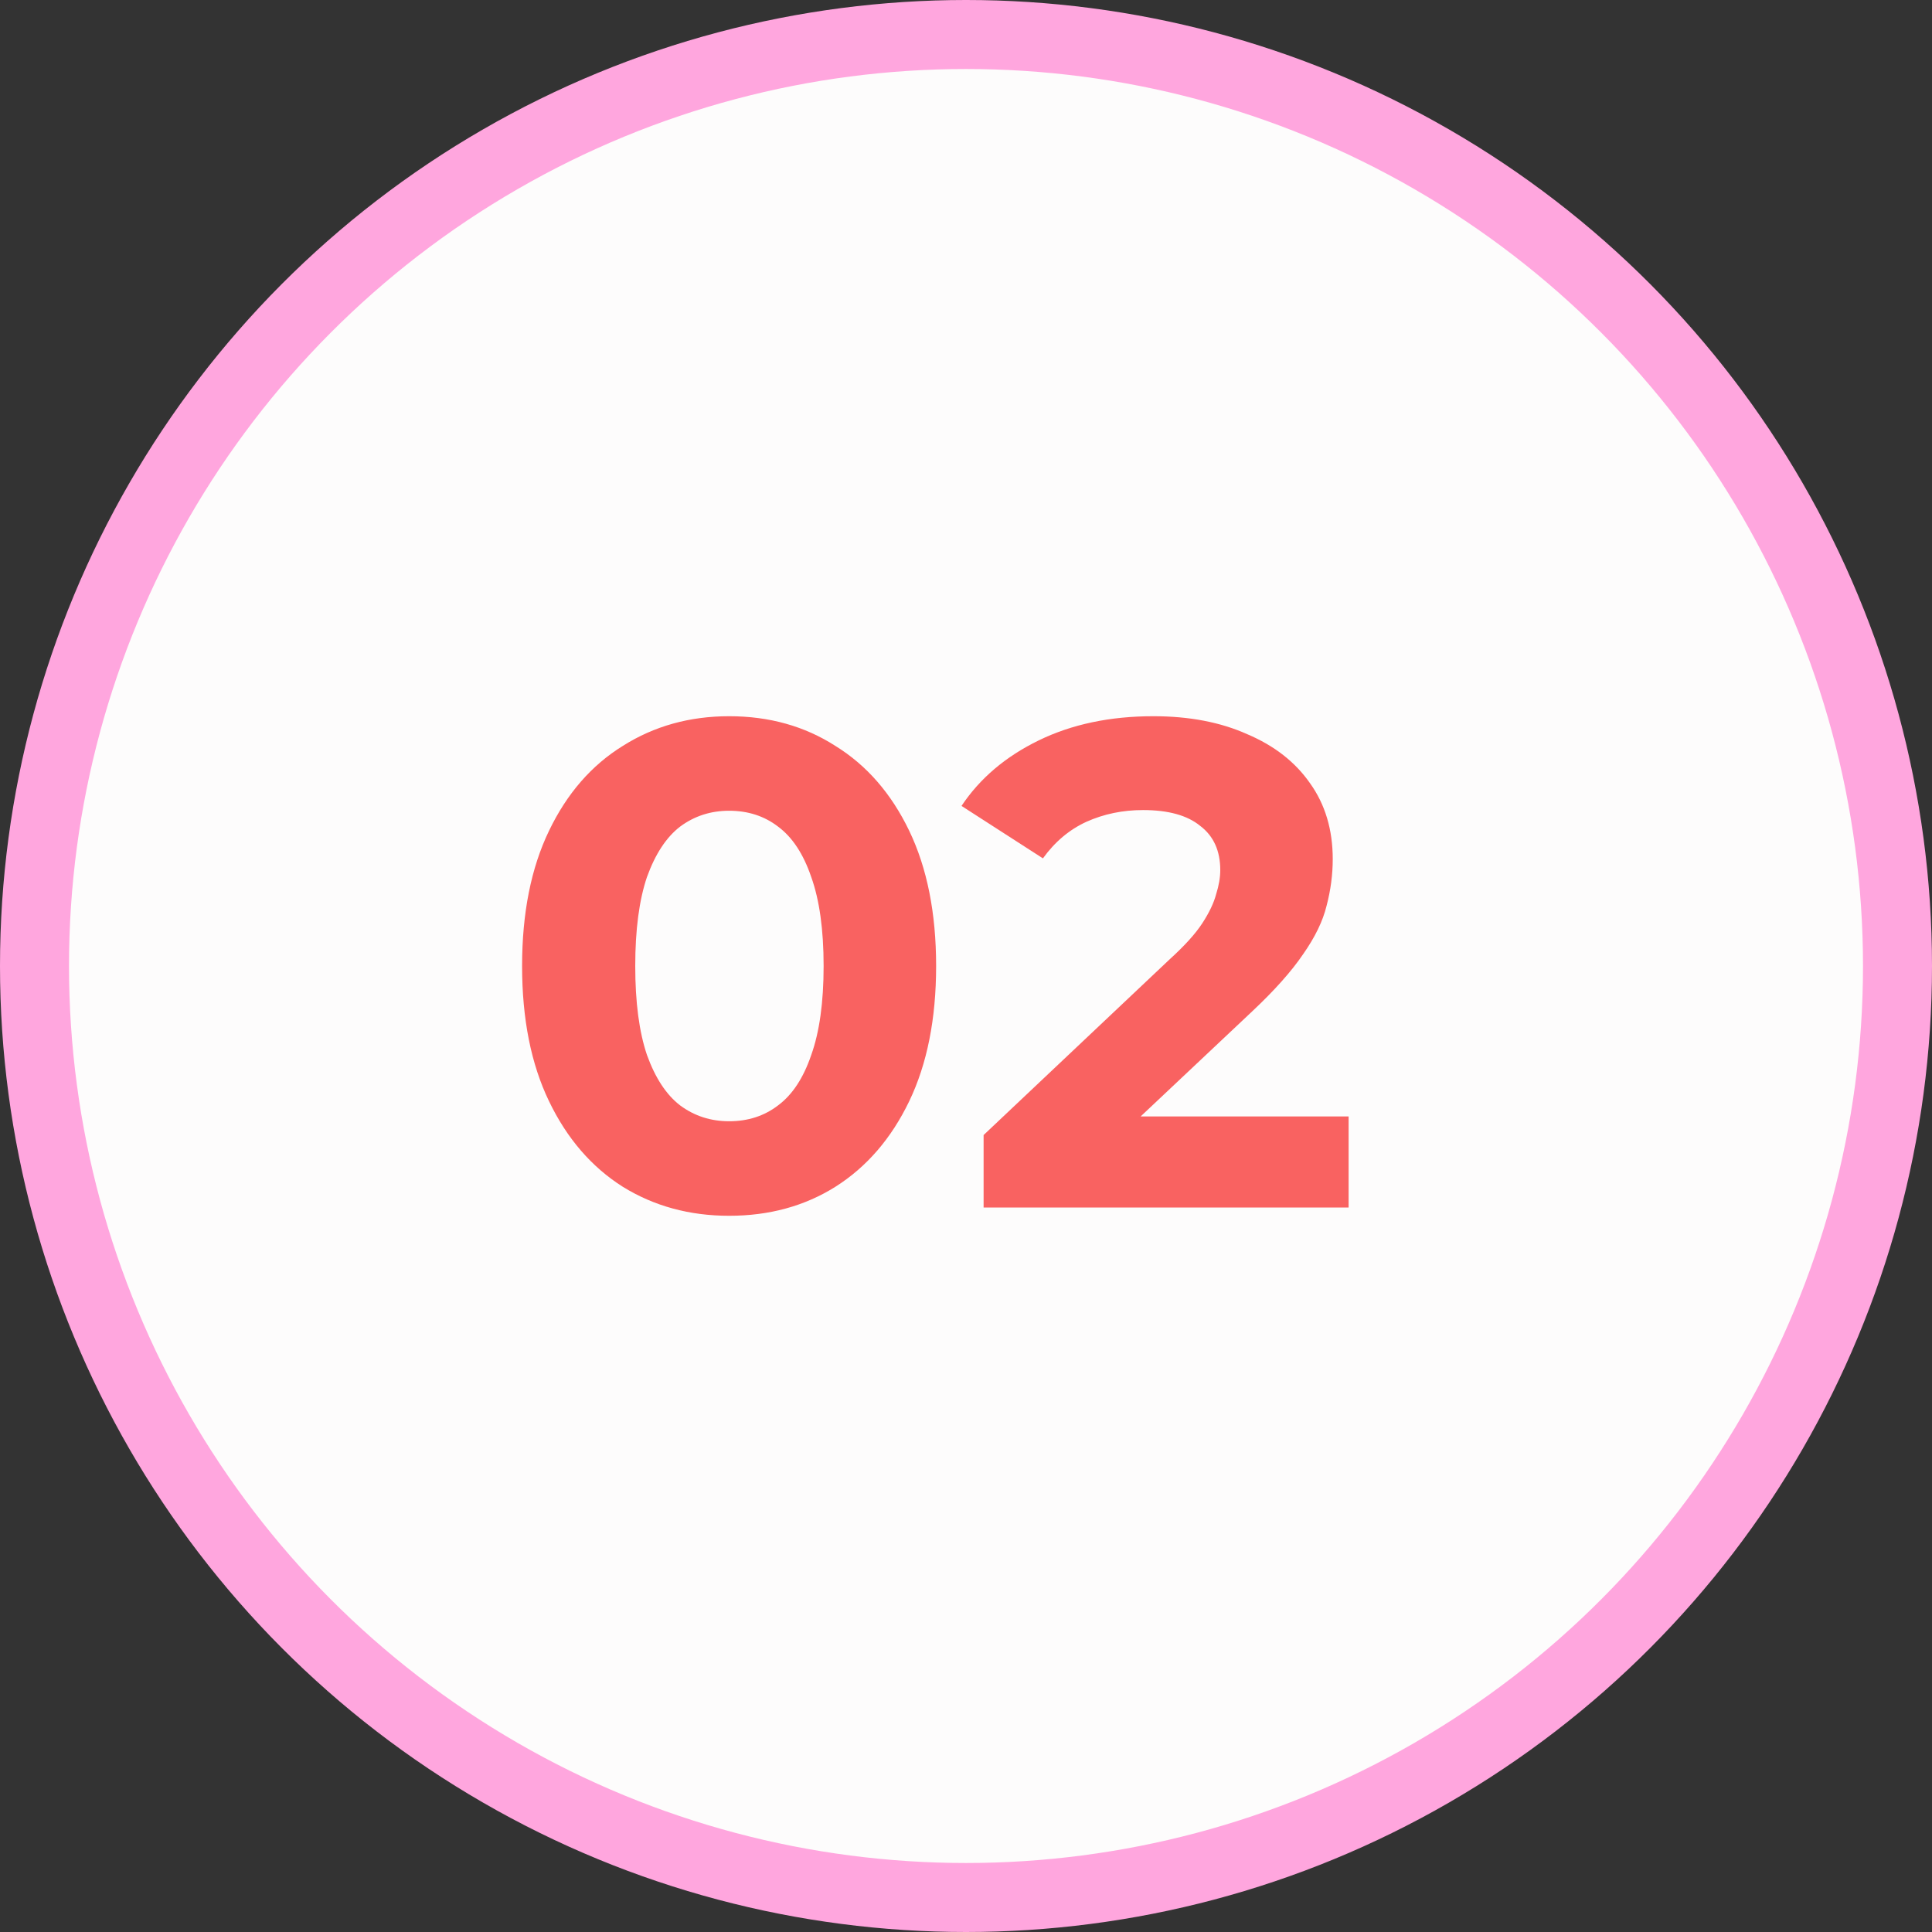 <svg width="56" height="56" viewBox="0 0 56 56" fill="none" xmlns="http://www.w3.org/2000/svg">
<rect x="0" y="0" width="56" height="56" fill="#333333" stroke="none"/>
<circle cx="28" cy="28" r="27" fill="#FDFCFC" stroke="#FFA6DE" stroke-width="2"/>
<path d="M21.134 35.24C19.987 35.24 18.96 34.96 18.053 34.4C17.147 33.827 16.433 33 15.914 31.92C15.393 30.84 15.133 29.533 15.133 28C15.133 26.467 15.393 25.16 15.914 24.08C16.433 23 17.147 22.18 18.053 21.62C18.96 21.047 19.987 20.76 21.134 20.76C22.294 20.76 23.32 21.047 24.213 21.62C25.12 22.18 25.834 23 26.354 24.08C26.873 25.16 27.134 26.467 27.134 28C27.134 29.533 26.873 30.84 26.354 31.92C25.834 33 25.12 33.827 24.213 34.4C23.32 34.96 22.294 35.24 21.134 35.24ZM21.134 32.5C21.68 32.5 22.154 32.347 22.553 32.04C22.967 31.733 23.287 31.247 23.514 30.58C23.753 29.913 23.873 29.053 23.873 28C23.873 26.947 23.753 26.087 23.514 25.42C23.287 24.753 22.967 24.267 22.553 23.96C22.154 23.653 21.68 23.5 21.134 23.5C20.6 23.5 20.127 23.653 19.713 23.96C19.314 24.267 18.994 24.753 18.753 25.42C18.527 26.087 18.413 26.947 18.413 28C18.413 29.053 18.527 29.913 18.753 30.58C18.994 31.247 19.314 31.733 19.713 32.04C20.127 32.347 20.6 32.5 21.134 32.5ZM28.51 35V32.9L33.91 27.8C34.336 27.413 34.65 27.067 34.85 26.76C35.05 26.453 35.183 26.173 35.25 25.92C35.33 25.667 35.37 25.433 35.37 25.22C35.37 24.66 35.176 24.233 34.79 23.94C34.416 23.633 33.863 23.48 33.13 23.48C32.543 23.48 31.996 23.593 31.49 23.82C30.996 24.047 30.576 24.4 30.23 24.88L27.87 23.36C28.403 22.56 29.15 21.927 30.11 21.46C31.07 20.993 32.176 20.76 33.43 20.76C34.47 20.76 35.376 20.933 36.15 21.28C36.936 21.613 37.543 22.087 37.97 22.7C38.41 23.313 38.63 24.047 38.63 24.9C38.63 25.353 38.57 25.807 38.45 26.26C38.343 26.7 38.116 27.167 37.77 27.66C37.436 28.153 36.943 28.707 36.29 29.32L31.81 33.54L31.19 32.36H39.09V35H28.51Z" fill="#F96261"/>
</svg>
